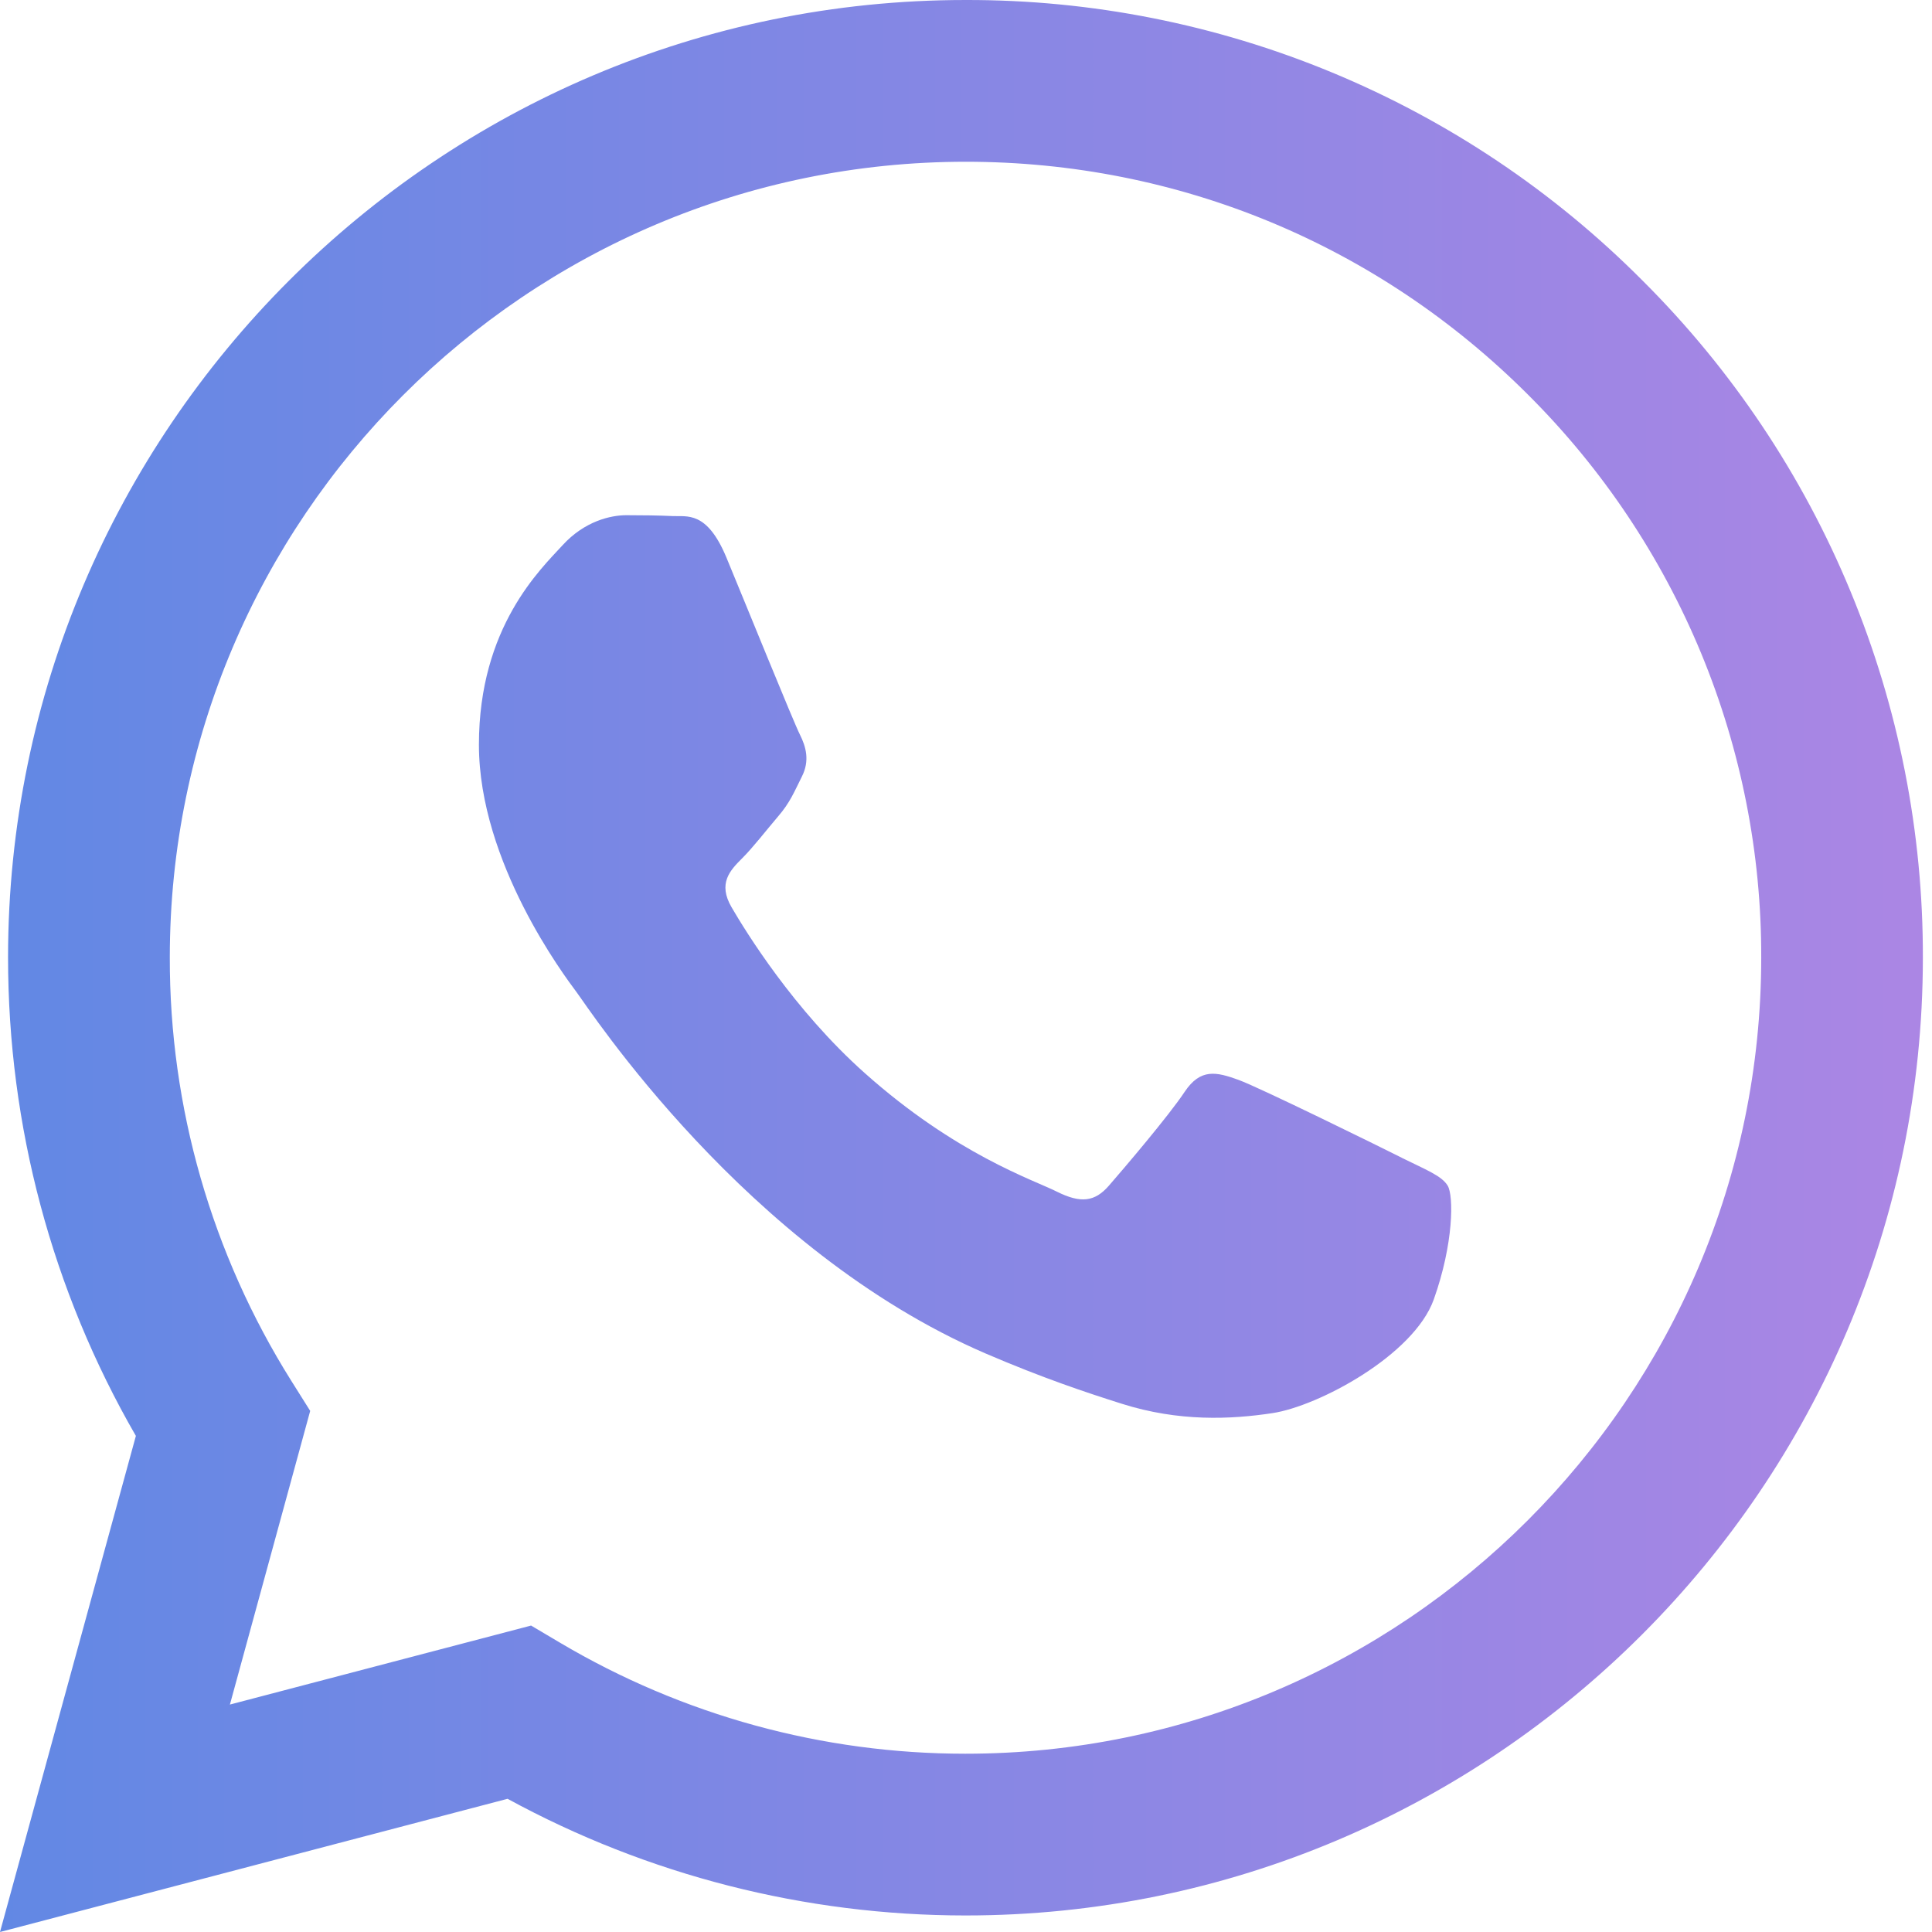 <svg width="18" height="18" viewBox="0 0 18 18" fill="none" xmlns="http://www.w3.org/2000/svg">
<path d="M13.061 10.787C12.838 10.675 11.743 10.136 11.539 10.061C11.334 9.987 11.185 9.95 11.036 10.174C10.889 10.396 10.461 10.898 10.331 11.047C10.201 11.196 10.071 11.214 9.848 11.103C9.625 10.991 8.907 10.756 8.056 9.997C7.393 9.406 6.946 8.676 6.816 8.453C6.686 8.23 6.802 8.109 6.913 7.998C7.014 7.898 7.137 7.738 7.248 7.608C7.36 7.478 7.396 7.385 7.471 7.235C7.546 7.087 7.509 6.957 7.453 6.845C7.396 6.734 6.951 5.636 6.766 5.19C6.584 4.756 6.4 4.815 6.264 4.808C6.134 4.802 5.986 4.8 5.836 4.8C5.688 4.8 5.446 4.856 5.242 5.079C5.038 5.302 4.462 5.841 4.462 6.938C4.462 8.035 5.261 9.095 5.372 9.244C5.484 9.392 6.944 11.644 9.18 12.609C9.712 12.838 10.127 12.976 10.45 13.078C10.985 13.248 11.47 13.224 11.854 13.166C12.282 13.102 13.172 12.627 13.358 12.107C13.544 11.586 13.544 11.14 13.488 11.047C13.432 10.954 13.284 10.898 13.06 10.787H13.061ZM8.995 16.339H8.992C7.664 16.339 6.361 15.982 5.218 15.305L4.948 15.145L2.142 15.881L2.89 13.145L2.714 12.865C1.972 11.683 1.579 10.315 1.582 8.92C1.583 4.832 4.909 1.507 8.998 1.507C10.978 1.507 12.839 2.279 14.239 3.68C14.929 4.368 15.476 5.185 15.849 6.086C16.221 6.986 16.412 7.951 16.409 8.926C16.406 13.013 13.081 16.339 8.995 16.339V16.339ZM15.305 2.616C14.478 1.784 13.495 1.125 12.412 0.676C11.329 0.227 10.167 -0.003 8.995 3.07331e-05C4.078 3.07331e-05 0.077 4.001 0.075 8.919C0.075 10.491 0.485 12.025 1.266 13.378L0 18L4.729 16.759C6.036 17.472 7.502 17.845 8.991 17.846H8.995C13.91 17.846 17.912 13.844 17.915 8.926C17.918 7.754 17.689 6.593 17.241 5.51C16.793 4.426 16.135 3.443 15.305 2.616V2.616Z" fill="url(#paint0_linear)"/>
<defs>
<linearGradient id="paint0_linear" x1="0" y1="9" x2="17.915" y2="9" gradientUnits="userSpaceOnUse">
<stop stop-color="#6288E4"/>
<stop offset="1" stop-color="#AB86E4"/>
</linearGradient>
</defs>
</svg>
